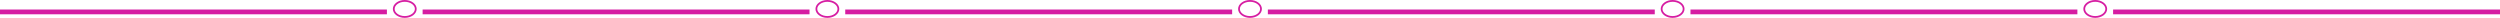 <svg xmlns="http://www.w3.org/2000/svg" width="420" height="3" fill="none" viewBox="0 0 420 3"><path stroke="#D61DA2" stroke-width=".8" d="M0 2H65"/><path stroke="#D61DA2" stroke-width=".3" d="M69.85 1.5C69.85 1.856 69.658 2.191 69.324 2.441C68.991 2.691 68.523 2.85 68 2.85C67.477 2.85 67.009 2.691 66.676 2.441C66.342 2.191 66.15 1.856 66.15 1.5C66.15 1.144 66.342 0.809 66.676 0.559C67.009 0.309 67.477 0.15 68 0.15C68.523 0.15 68.991 0.309 69.324 0.559C69.658 0.809 69.85 1.144 69.85 1.5Z"/><path stroke="#D61DA2" stroke-width=".8" d="M71 2H136"/><path stroke="#D61DA2" stroke-width=".3" d="M140.85 1.5C140.85 1.856 140.658 2.191 140.324 2.441C139.991 2.691 139.523 2.85 139 2.85C138.477 2.85 138.009 2.691 137.676 2.441C137.342 2.191 137.15 1.856 137.15 1.5C137.15 1.144 137.342 0.809 137.676 0.559C138.009 0.309 138.477 0.15 139 0.15C139.523 0.15 139.991 0.309 140.324 0.559C140.658 0.809 140.85 1.144 140.85 1.5Z"/><path stroke="#D61DA2" stroke-width=".8" d="M142 2H207"/><path stroke="#D61DA2" stroke-width=".8" d="M213 2H278"/><path stroke="#D61DA2" stroke-width=".3" d="M282.85 1.5C282.85 1.856 282.658 2.191 282.324 2.441C281.991 2.691 281.523 2.85 281 2.85C280.477 2.85 280.009 2.691 279.676 2.441C279.342 2.191 279.15 1.856 279.15 1.5C279.15 1.144 279.342 0.809 279.676 0.559C280.009 0.309 280.477 0.15 281 0.15C281.523 0.15 281.991 0.309 282.324 0.559C282.658 0.809 282.85 1.144 282.85 1.5Z"/><path stroke="#D61DA2" stroke-width=".3" d="M211.85 1.5C211.85 1.856 211.658 2.191 211.324 2.441C210.991 2.691 210.523 2.85 210 2.85C209.477 2.85 209.009 2.691 208.676 2.441C208.342 2.191 208.15 1.856 208.15 1.5C208.15 1.144 208.342 0.809 208.676 0.559C209.009 0.309 209.477 0.15 210 0.15C210.523 0.15 210.991 0.309 211.324 0.559C211.658 0.809 211.85 1.144 211.85 1.5Z"/><path stroke="#D61DA2" stroke-width=".8" d="M284 2H349"/><path stroke="#D61DA2" stroke-width=".3" d="M353.85 1.5C353.85 1.856 353.658 2.191 353.324 2.441C352.991 2.691 352.523 2.85 352 2.85C351.477 2.85 351.009 2.691 350.676 2.441C350.342 2.191 350.15 1.856 350.15 1.5C350.15 1.144 350.342 0.809 350.676 0.559C351.009 0.309 351.477 0.15 352 0.15C352.523 0.15 352.991 0.309 353.324 0.559C353.658 0.809 353.85 1.144 353.85 1.5Z"/><path stroke="#D61DA2" stroke-width=".8" d="M355 2H420"/></svg>